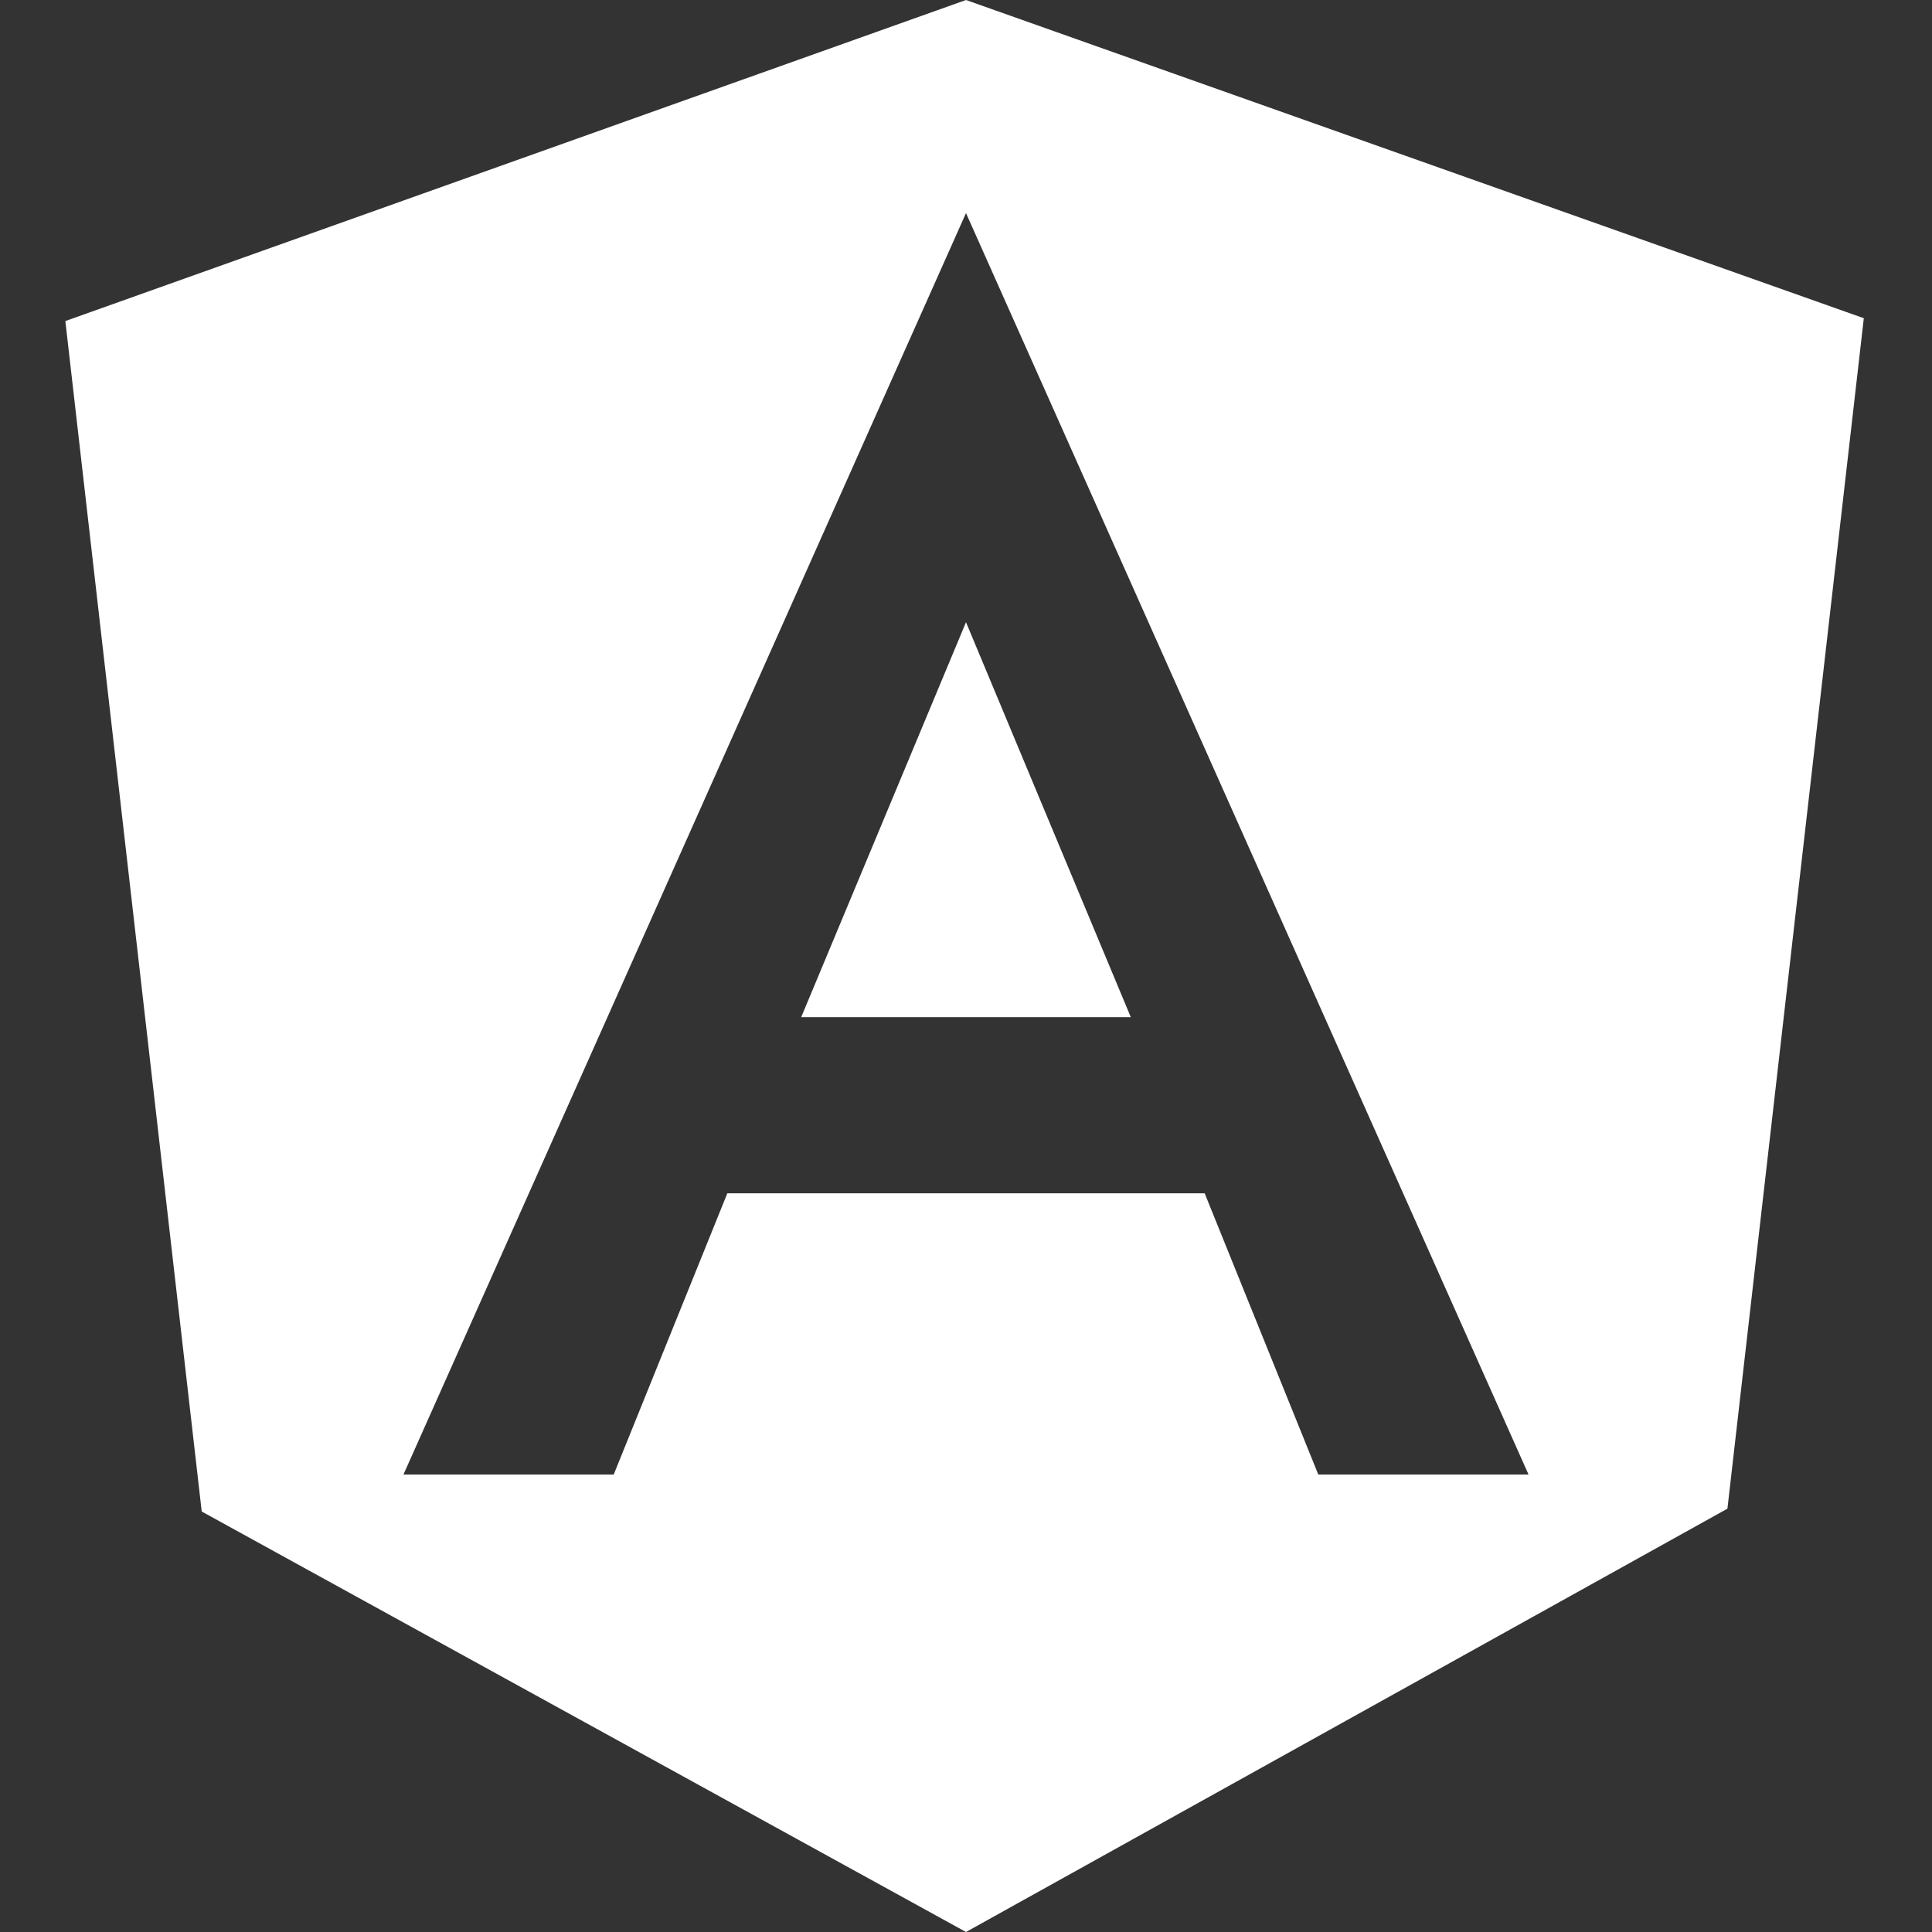 <?xml version="1.0" encoding="utf-8"?>
<!-- Generator: Adobe Illustrator 26.0.1, SVG Export Plug-In . SVG Version: 6.00 Build 0)  -->
<svg version="1.2" baseProfile="tiny" id="Layer_1" xmlns="http://www.w3.org/2000/svg" xmlns:xlink="http://www.w3.org/1999/xlink"
	 x="0px" y="0px" width="68px" height="68px" viewBox="0 0 68 68" overflow="visible" xml:space="preserve">
<rect x="0" y="0" width="68" height="68" fill="#333333" stroke="none"/>
<rect x="-443" y="-191" display="none" fill="#2B2B60" width="762" height="265"/>
<g>
	<polygon fill="#FFFFFF" points="28.2,35.8 34,35.8 34,35.8 34,35.8 39.8,35.8 34,21.9 	"/>
	<path fill="#FFFFFF" d="M34,0L34,0L34,0L2.3,11.3l4.8,41.9L34,68l0,0l0,0l26.8-14.9l4.8-41.9L34,0z M53.8,51.9h-7.4l0,0l-4-9.9H34
		l0,0l0,0h-8.4l-4,9.9l0,0h-7.4l0,0L34,7.5l0,0l0,0l0,0l0,0L53.8,51.9L53.8,51.9z"/>
</g>
</svg>
